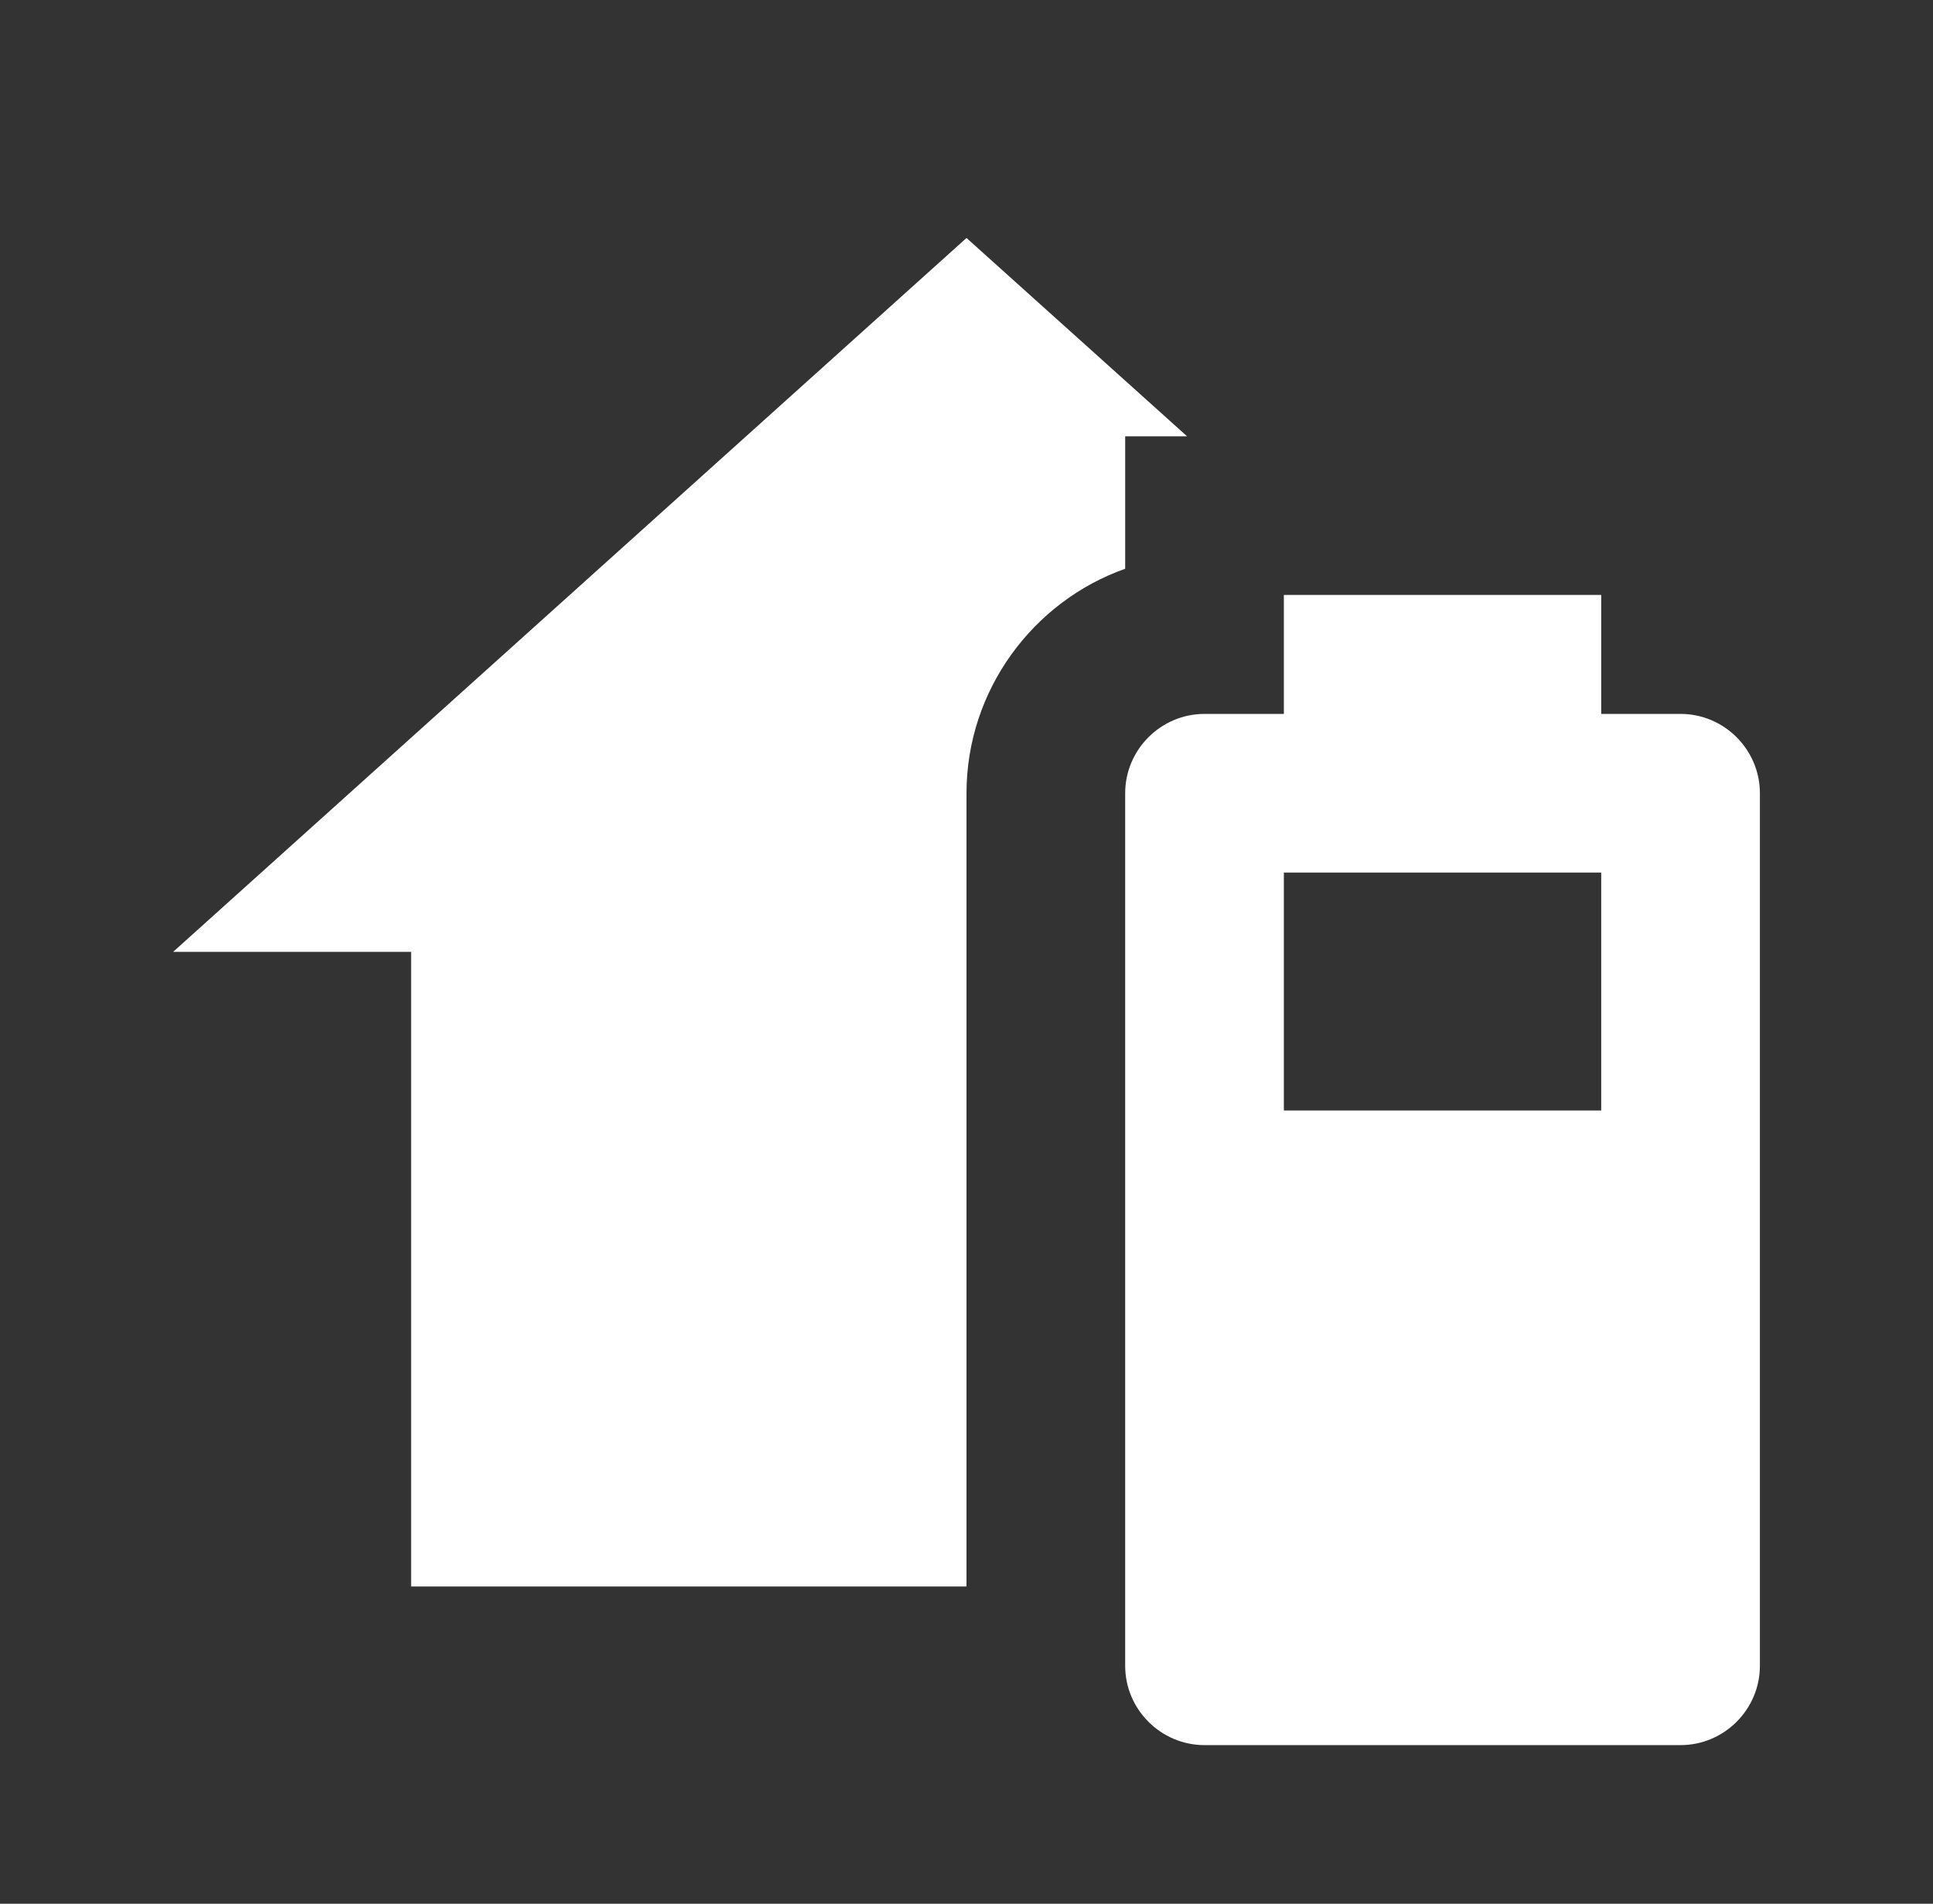 <svg width="67" height="66" viewBox="0 0 67 66" fill="none" xmlns="http://www.w3.org/2000/svg">
<rect x="0" y="0" width="67" height="66" fill="#333333" stroke="none"/>
<path d="M33.5 55H14.25V33H6L33.5 8.25L41.145 15.125H39V19.718C35.81 20.845 33.5 23.925 33.5 27.5V55ZM41.75 24.75H44.5V20.625H55.5V24.75H58.25C59.763 24.75 61 25.988 61 27.5V57.75C61 59.263 59.763 60.5 58.25 60.5H41.75C40.237 60.5 39 59.263 39 57.75V27.5C39 25.988 40.237 24.75 41.75 24.75ZM44.5 30.25V38.5H55.5V30.25H44.5Z" fill="white"/>
</svg>
